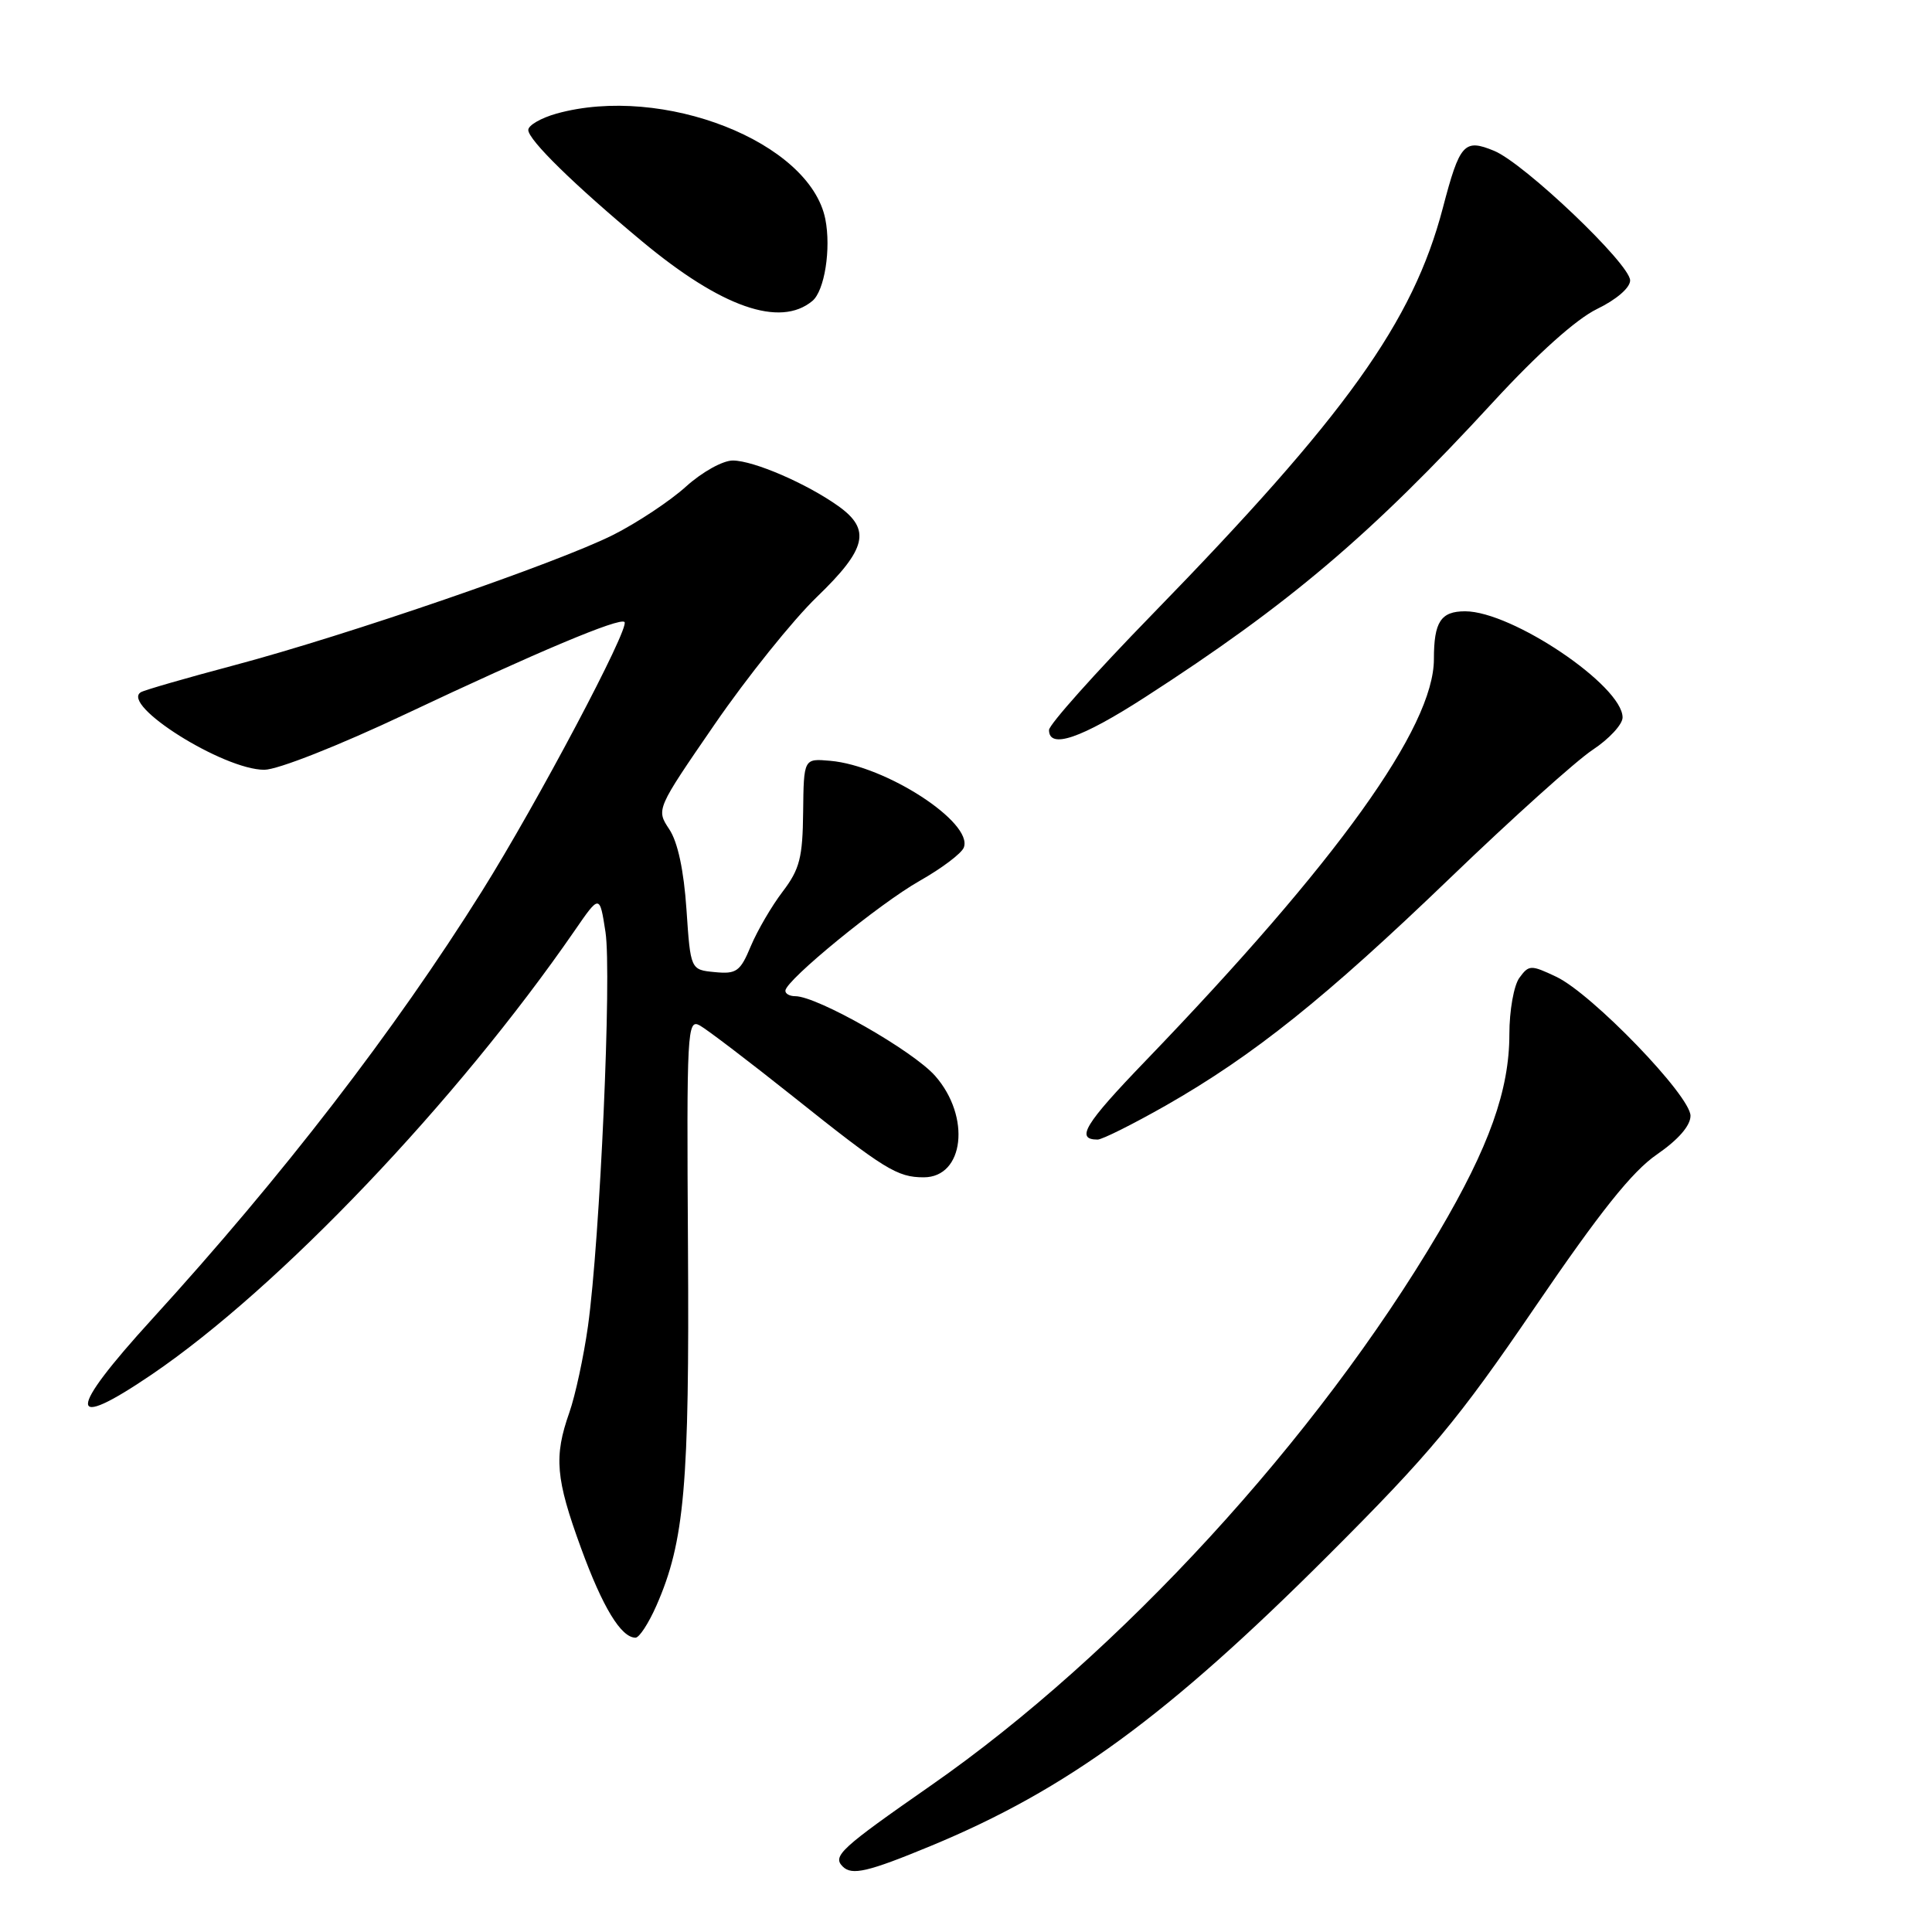 <?xml version="1.0" encoding="UTF-8" standalone="no"?>
<!DOCTYPE svg PUBLIC "-//W3C//DTD SVG 1.1//EN" "http://www.w3.org/Graphics/SVG/1.1/DTD/svg11.dtd" >
<svg xmlns="http://www.w3.org/2000/svg" xmlns:xlink="http://www.w3.org/1999/xlink" version="1.1" viewBox="0 0 256 256">
 <g >
 <path fill="currentColor"
d=" M 123.35 244.59 C 141.35 237.14 154.70 227.38 176.05 206.04 C 189.50 192.60 193.19 188.17 203.35 173.27 C 212.00 160.58 216.27 155.22 219.55 152.97 C 222.38 151.02 224.00 149.16 224.00 147.85 C 224.00 145.19 210.95 131.68 206.22 129.43 C 202.84 127.83 202.59 127.84 201.33 129.56 C 200.59 130.57 200.00 133.91 200.00 137.03 C 200.00 144.44 197.32 151.95 190.65 163.27 C 174.51 190.64 148.29 219.21 123.40 236.55 C 111.34 244.95 110.27 245.94 111.67 247.33 C 112.88 248.54 115.02 248.04 123.35 244.59 Z  M 86.98 212.75 C 90.71 204.26 91.36 196.80 91.16 165.21 C 90.98 136.51 91.06 134.96 92.73 135.88 C 93.70 136.42 99.28 140.67 105.12 145.32 C 117.21 154.97 118.89 156.00 122.40 156.00 C 127.76 156.00 128.67 147.98 123.92 142.57 C 121.00 139.24 108.29 132.00 105.37 132.00 C 104.61 132.00 104.03 131.66 104.07 131.25 C 104.21 129.81 116.54 119.73 121.84 116.73 C 124.77 115.07 127.42 113.08 127.71 112.30 C 128.98 108.99 117.37 101.45 110.00 100.81 C 106.50 100.50 106.50 100.50 106.42 107.59 C 106.36 113.64 105.96 115.18 103.71 118.14 C 102.25 120.05 100.36 123.30 99.49 125.36 C 98.09 128.73 97.59 129.09 94.71 128.81 C 91.50 128.50 91.50 128.50 90.96 120.50 C 90.61 115.33 89.81 111.57 88.68 109.88 C 86.94 107.25 86.94 107.25 94.70 95.97 C 98.97 89.76 105.06 82.17 108.23 79.11 C 114.85 72.73 115.45 70.17 111.07 67.05 C 106.88 64.07 99.90 61.05 97.12 61.02 C 95.79 61.01 93.05 62.53 90.90 64.47 C 88.79 66.38 84.46 69.25 81.28 70.86 C 73.94 74.56 46.02 84.17 31.00 88.16 C 24.68 89.84 19.13 91.44 18.67 91.72 C 15.90 93.38 29.59 102.00 35.02 102.00 C 36.78 102.00 44.85 98.82 53.80 94.59 C 71.14 86.40 82.12 81.78 82.75 82.42 C 83.49 83.16 71.19 106.39 63.86 118.09 C 52.25 136.62 37.45 155.82 20.13 174.81 C 8.84 187.19 8.83 189.79 20.12 182.12 C 36.99 170.65 60.50 145.97 76.14 123.32 C 79.46 118.50 79.46 118.50 80.23 123.50 C 81.07 129.04 79.51 164.18 77.91 175.72 C 77.34 179.77 76.23 184.92 75.44 187.17 C 73.38 193.02 73.62 195.91 76.99 205.13 C 79.86 212.99 82.30 217.00 84.21 217.00 C 84.71 217.00 85.95 215.09 86.98 212.75 Z  M 154.49 146.48 C 166.12 139.84 175.62 132.24 192.24 116.25 C 200.39 108.41 208.84 100.81 211.03 99.36 C 213.21 97.92 215.00 95.99 215.00 95.07 C 215.00 90.87 200.36 81.00 194.14 81.00 C 190.91 81.00 190.00 82.40 190.00 87.33 C 190.00 96.35 177.19 114.19 151.77 140.59 C 143.70 148.97 142.47 151.00 145.44 151.00 C 146.05 151.00 150.12 148.96 154.49 146.48 Z  M 151.70 92.40 C 170.78 80.09 181.65 70.88 197.84 53.28 C 203.78 46.83 208.86 42.28 211.62 40.94 C 214.18 39.70 216.00 38.13 216.00 37.16 C 216.01 35.00 202.00 21.66 197.99 19.99 C 194.01 18.35 193.43 18.99 191.18 27.57 C 187.22 42.66 178.36 55.04 152.61 81.48 C 145.13 89.16 139.00 96.02 139.00 96.73 C 139.00 99.30 143.23 97.86 151.70 92.40 Z  M 107.64 39.88 C 109.26 38.54 110.14 32.97 109.36 29.03 C 107.31 18.80 87.82 11.15 73.75 15.05 C 71.69 15.63 70.00 16.60 70.00 17.22 C 70.00 18.54 76.11 24.52 85.09 31.99 C 95.58 40.72 103.35 43.44 107.64 39.88 Z "/>
</g>
</svg>